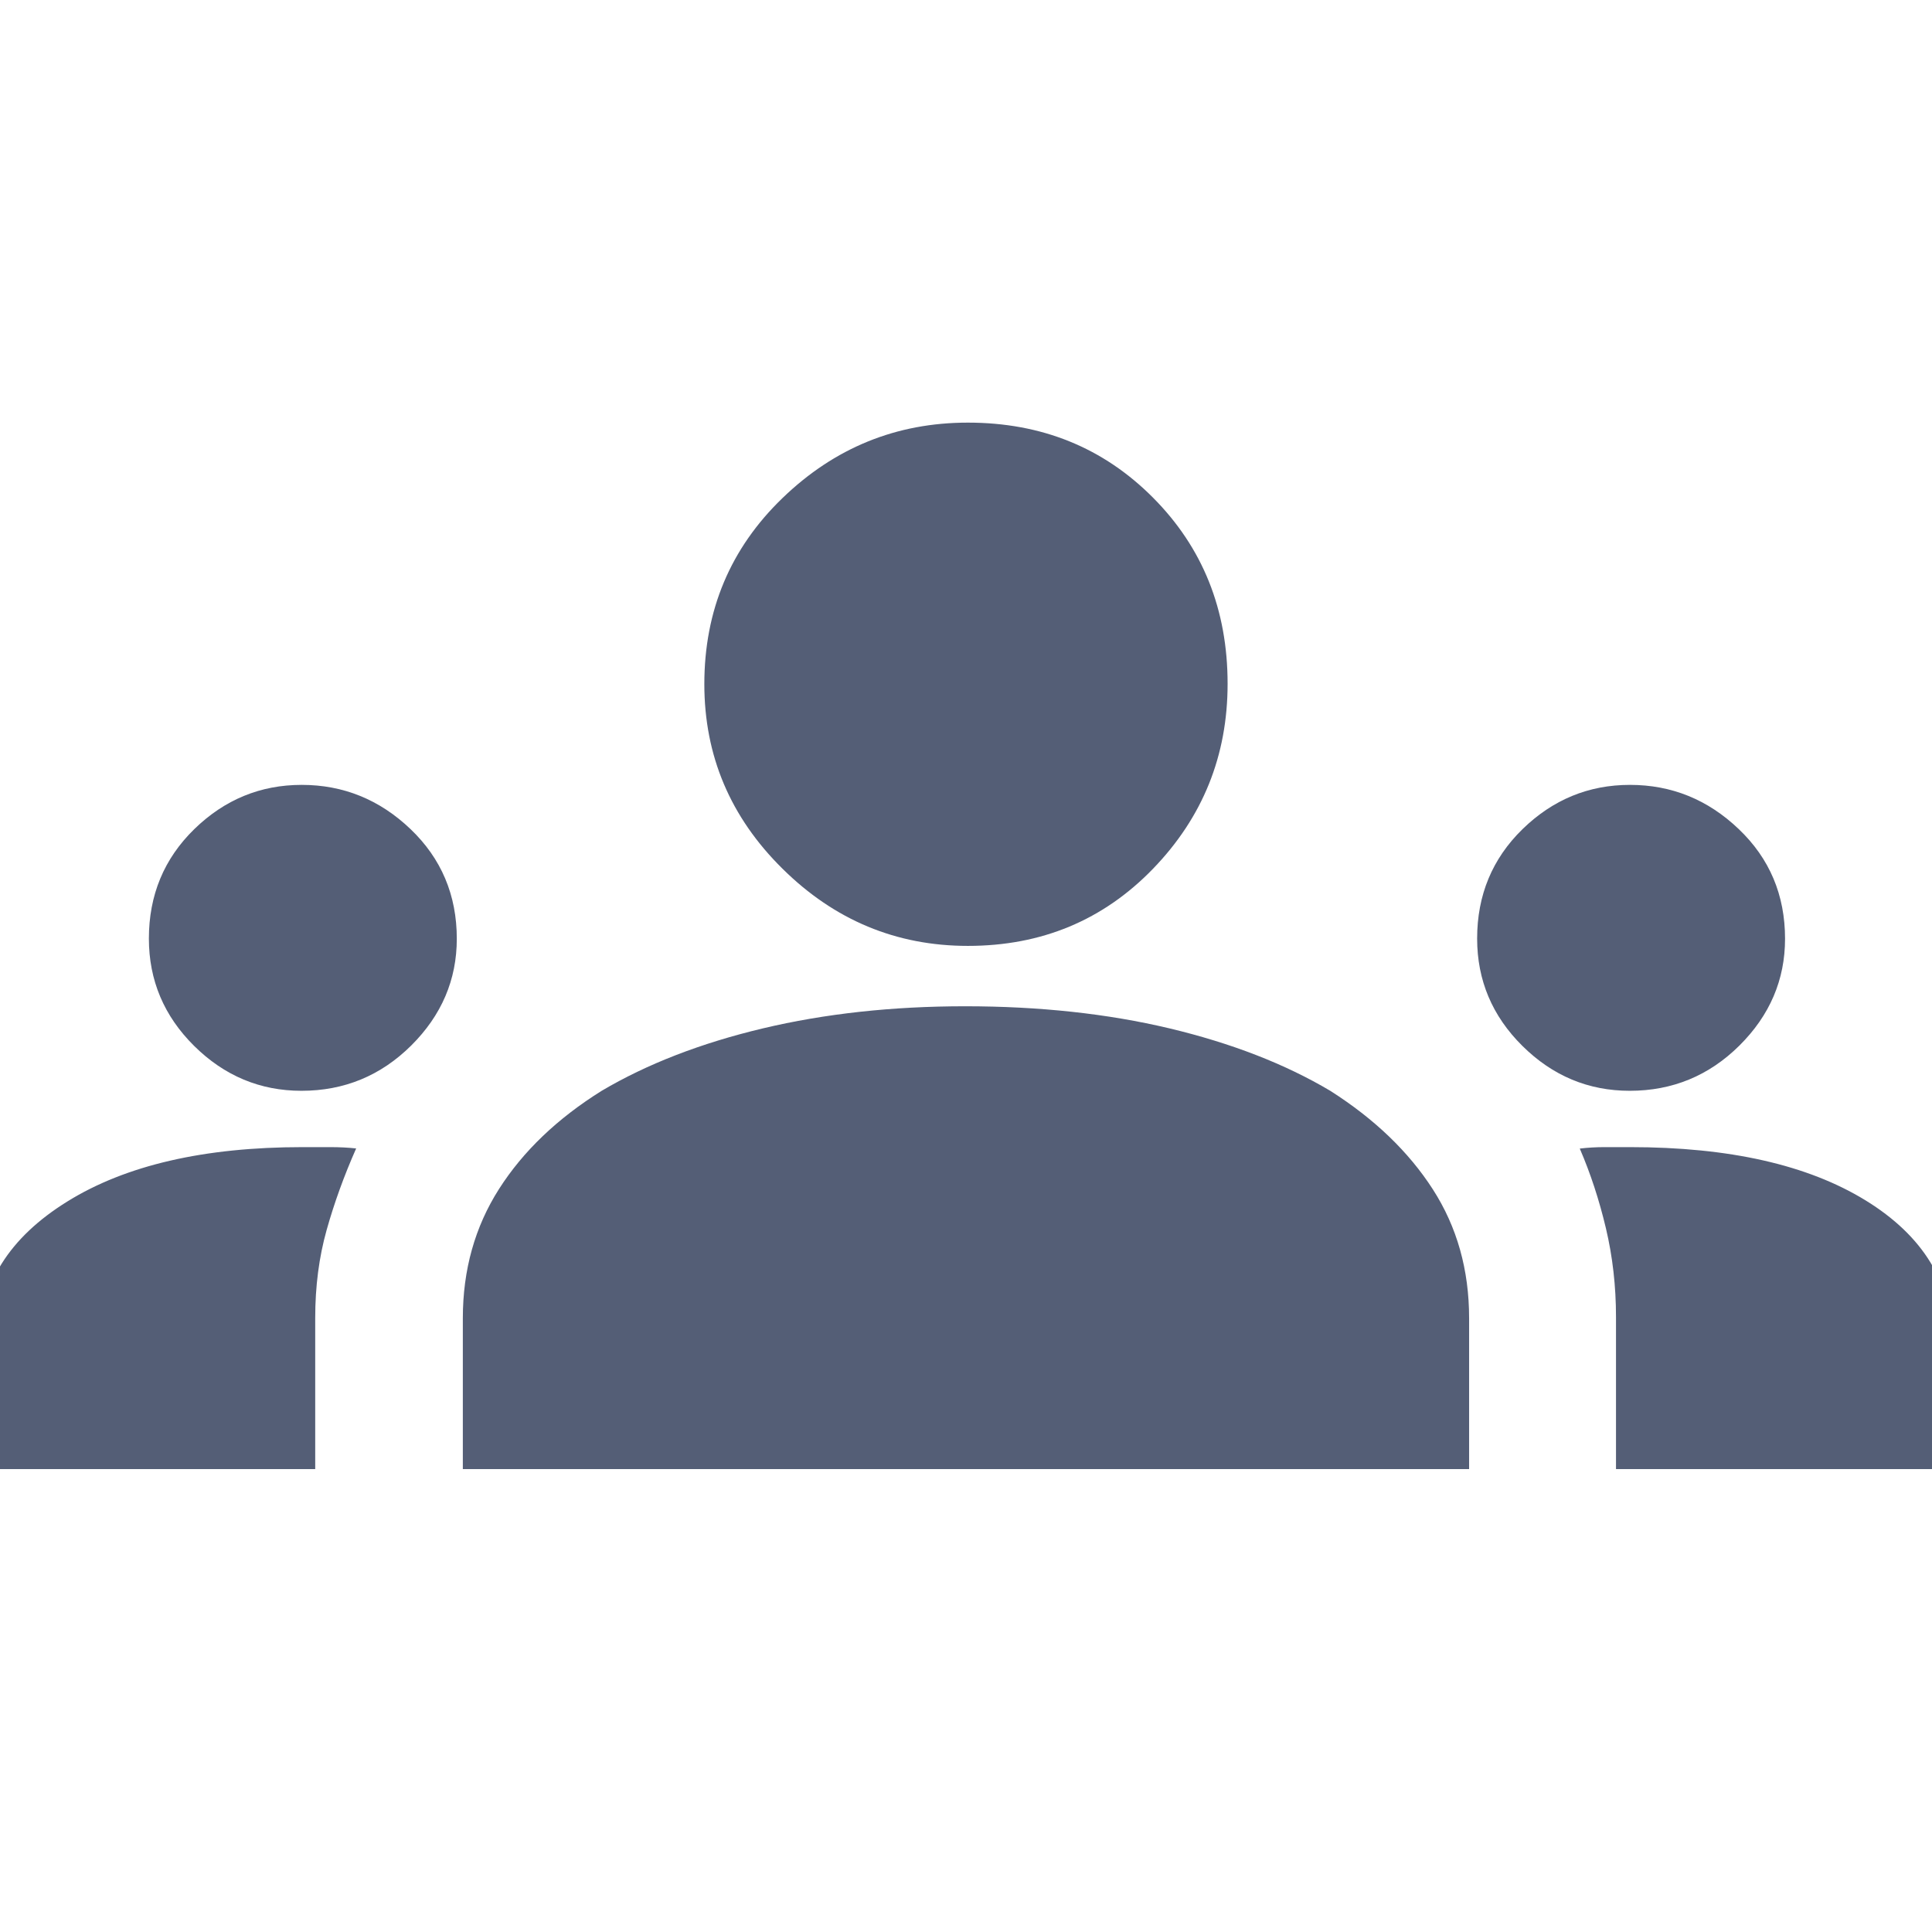 <svg width="32" height="32" viewBox="0 0 32 32" fill="none" xmlns="http://www.w3.org/2000/svg">
<g clip-path="url(#clip0_445_6376)">
<path d="M-0.334 24.333V22.219C-0.334 21.273 0.149 20.499 1.116 19.9C2.083 19.3 3.381 19 5.012 19H5.466C5.622 19 5.766 19.007 5.899 19.022C5.699 19.474 5.536 19.924 5.41 20.373C5.284 20.821 5.221 21.306 5.221 21.827V24.333H-0.334ZM7.666 24.333V21.833C7.666 21.033 7.866 20.32 8.265 19.694C8.665 19.067 9.232 18.525 9.966 18.067C10.719 17.622 11.608 17.278 12.636 17.033C13.663 16.789 14.779 16.667 15.985 16.667C17.215 16.667 18.343 16.789 19.37 17.033C20.396 17.278 21.284 17.622 22.033 18.067C22.766 18.533 23.333 19.078 23.733 19.7C24.133 20.322 24.333 21.033 24.333 21.833V24.333H7.666ZM26.766 24.333V21.814C26.766 21.302 26.71 20.813 26.599 20.344C26.488 19.876 26.344 19.436 26.166 19.024C26.299 19.008 26.436 19 26.576 19H26.999C28.642 19 29.941 19.294 30.898 19.881C31.854 20.468 32.333 21.252 32.333 22.233V24.333H26.766ZM4.993 18.067C4.309 18.067 3.716 17.819 3.216 17.324C2.716 16.829 2.466 16.236 2.466 15.546C2.466 14.826 2.717 14.222 3.218 13.733C3.72 13.244 4.313 13 4.997 13C5.687 13 6.288 13.244 6.799 13.732C7.31 14.22 7.566 14.826 7.566 15.549C7.566 16.227 7.314 16.817 6.811 17.317C6.307 17.817 5.701 18.067 4.993 18.067ZM26.994 18.067C26.308 18.067 25.716 17.819 25.216 17.324C24.716 16.829 24.466 16.236 24.466 15.546C24.466 14.826 24.717 14.222 25.218 13.733C25.72 13.244 26.313 13 26.997 13C27.688 13 28.288 13.244 28.799 13.732C29.311 14.22 29.566 14.826 29.566 15.549C29.566 16.227 29.314 16.817 28.811 17.317C28.307 17.817 27.701 18.067 26.994 18.067ZM16.031 15.667C14.846 15.667 13.822 15.241 12.96 14.388C12.097 13.536 11.666 12.517 11.666 11.331C11.666 10.11 12.097 9.083 12.96 8.25C13.822 7.417 14.846 7 16.031 7C17.252 7 18.273 7.414 19.097 8.242C19.921 9.07 20.333 10.098 20.333 11.325C20.333 12.517 19.921 13.538 19.097 14.39C18.273 15.241 17.252 15.667 16.031 15.667Z" fill="#545E76"/>
</g>
<defs>
<clipPath id="clip0_445_6376">
<rect width="32" height="32" fill="white"/>
</clipPath>
</defs>
</svg>
